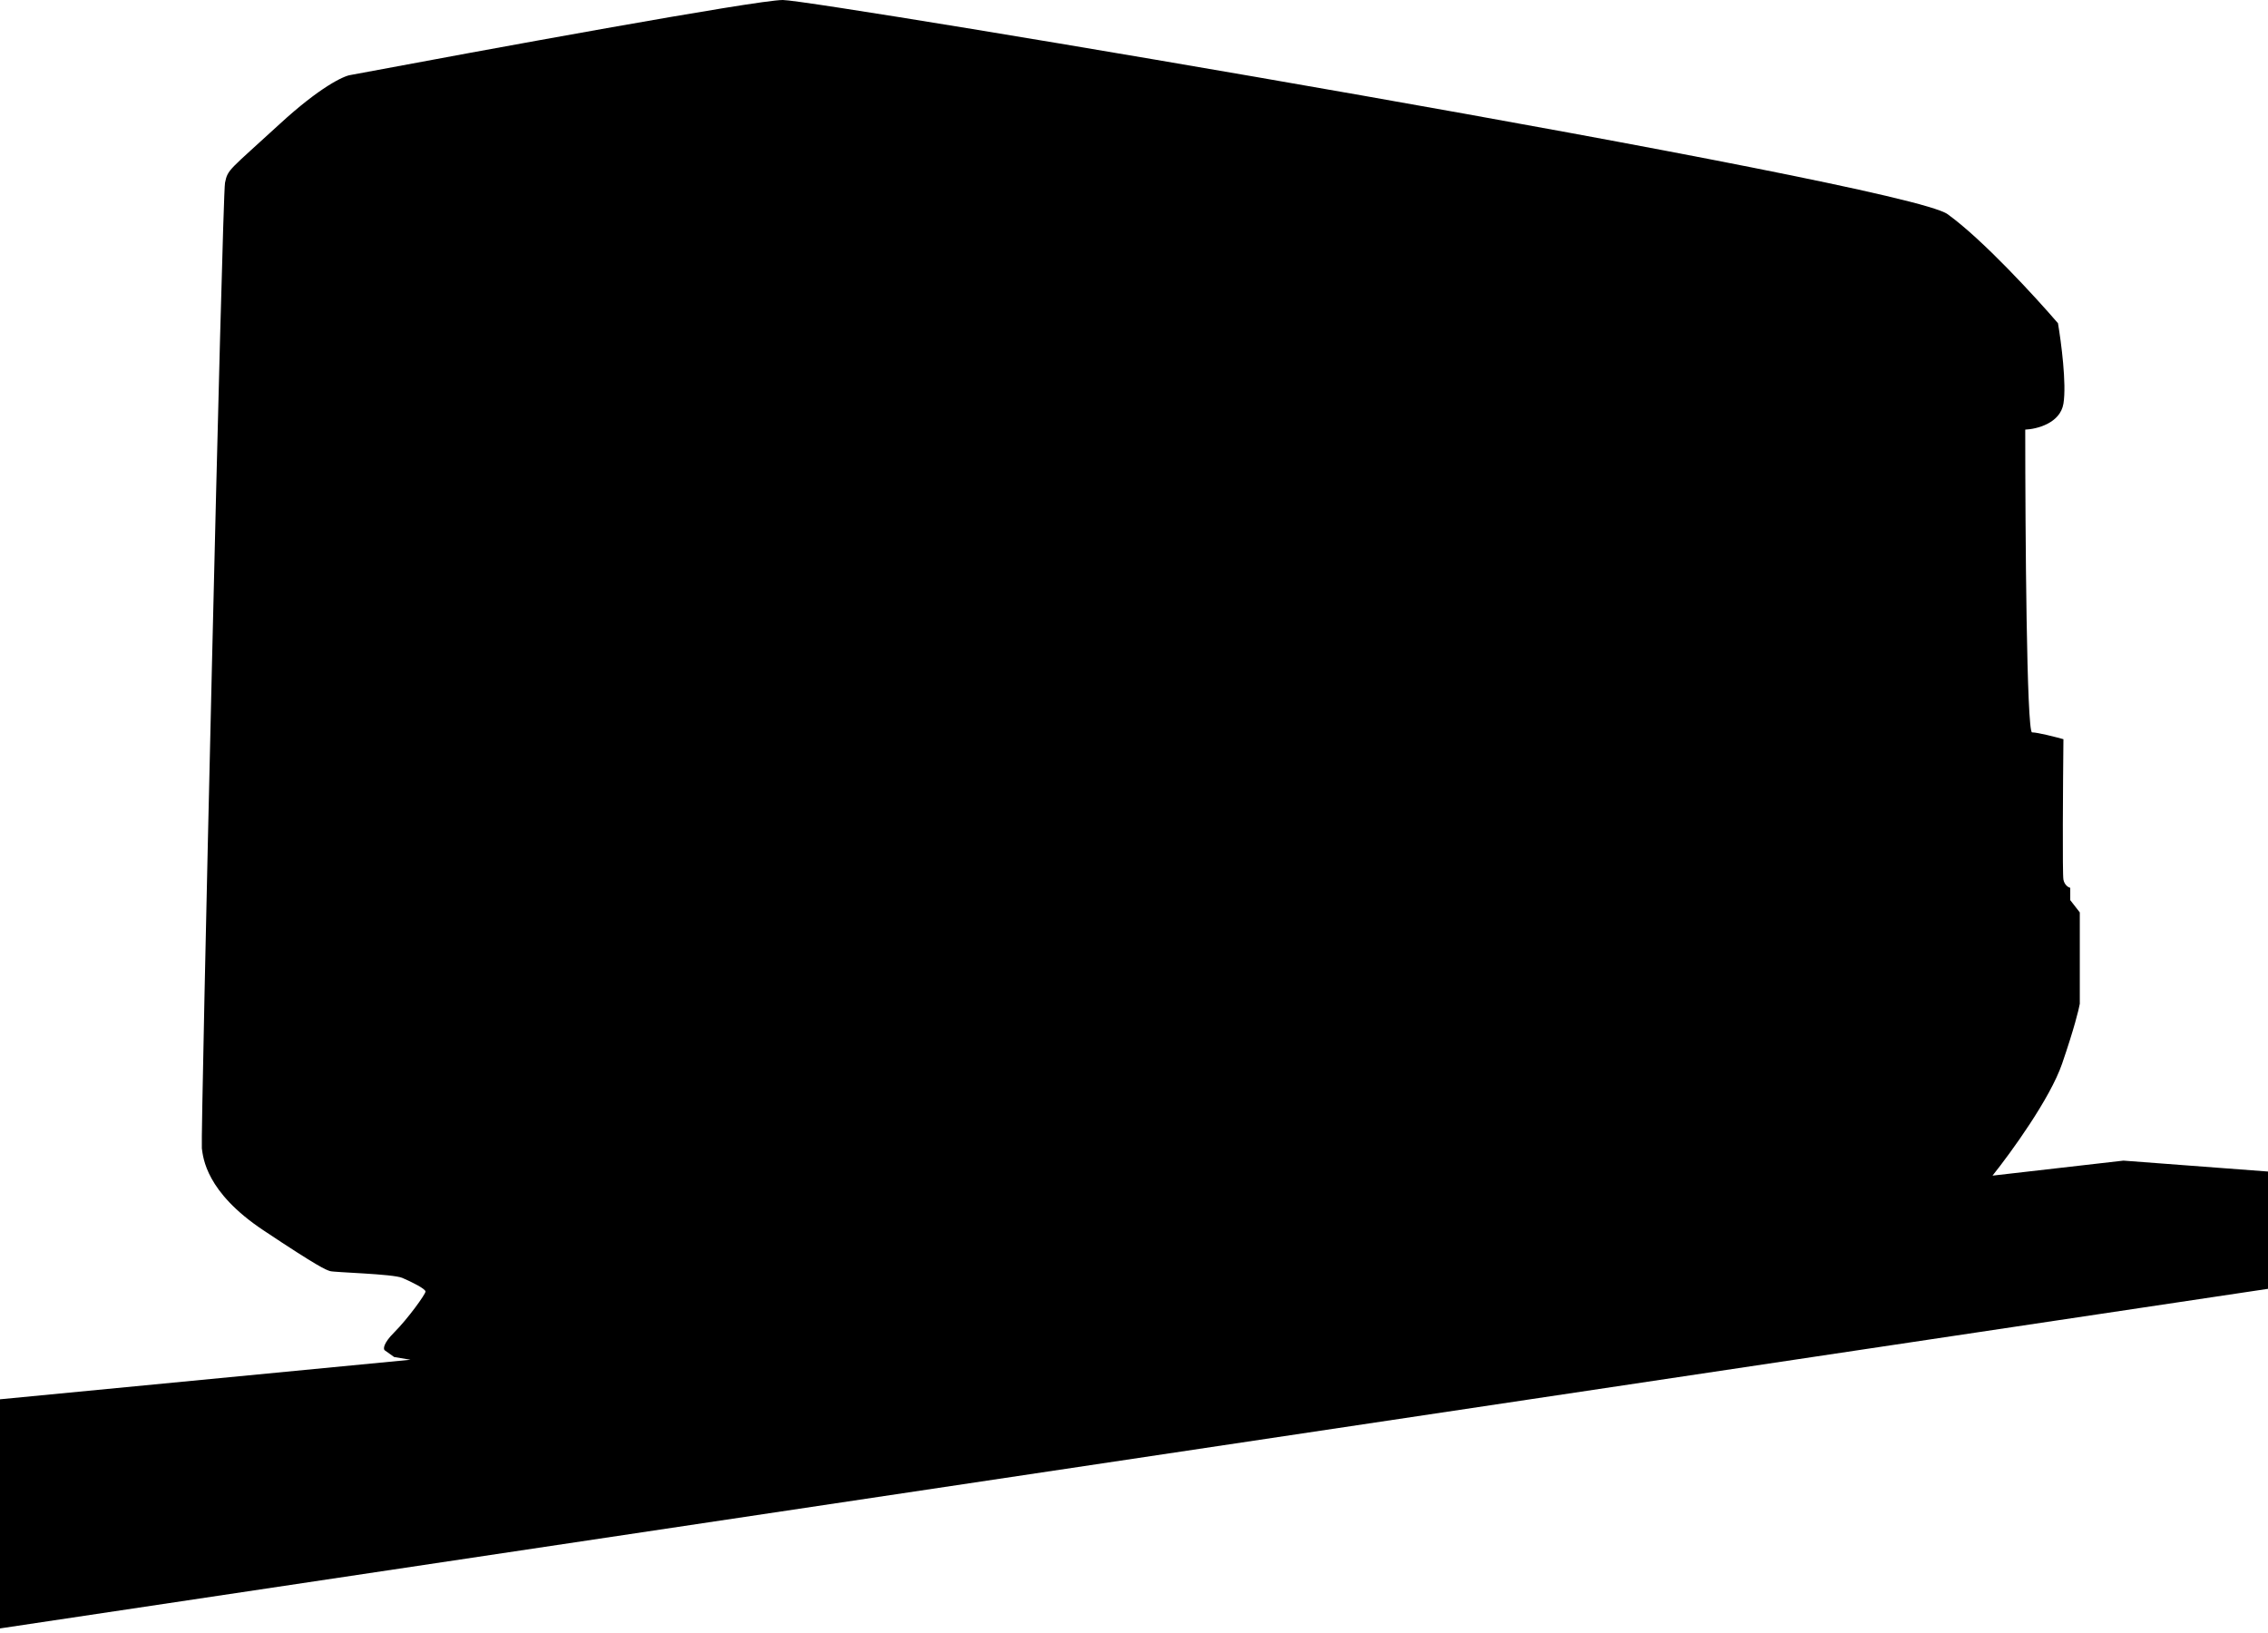 <svg preserveAspectRatio="none" width="100%" height="100%" overflow="visible" style="display: block;" viewBox="0 0 382 275" fill="none" xmlns="http://www.w3.org/2000/svg">
<path id="Vector 223" d="M382 217.072L0 274.268V235.678L69.141 229.016L66.385 228.557L64.777 227.408C64.547 227.179 64.547 226.26 66.385 224.422C68.682 222.125 71.668 217.99 71.668 217.531C71.668 217.072 69.371 215.923 67.763 215.234C66.155 214.545 56.278 214.315 55.589 214.085L55.542 214.07C54.854 213.842 53.764 213.482 44.333 207.194C34.685 200.762 34.226 195.02 33.996 193.412C33.767 191.804 37.442 33.078 37.901 30.78C38.361 28.483 38.59 28.713 47.09 20.903C53.889 14.655 57.886 12.787 59.034 12.634C81.469 8.423 127.441 0 131.851 0C137.364 0 320.669 30.78 328.019 36.064C333.9 40.29 342.874 50.076 346.625 54.44C347.161 57.58 348.095 64.685 347.544 67.993C346.993 71.301 343.027 72.281 341.112 72.357C341.112 89.355 341.342 123.352 342.261 123.352C343.18 123.352 346.166 124.117 347.544 124.5C347.468 132.004 347.36 147.241 347.544 148.16C347.728 149.079 348.386 149.462 348.693 149.538V151.606L350.301 153.673V169.063C350.148 169.982 349.336 173.29 347.314 179.17C345.293 185.051 338.662 194.178 335.6 198.006L357.651 195.479L382 197.317V217.072Z" fill="black"/>
</svg>
